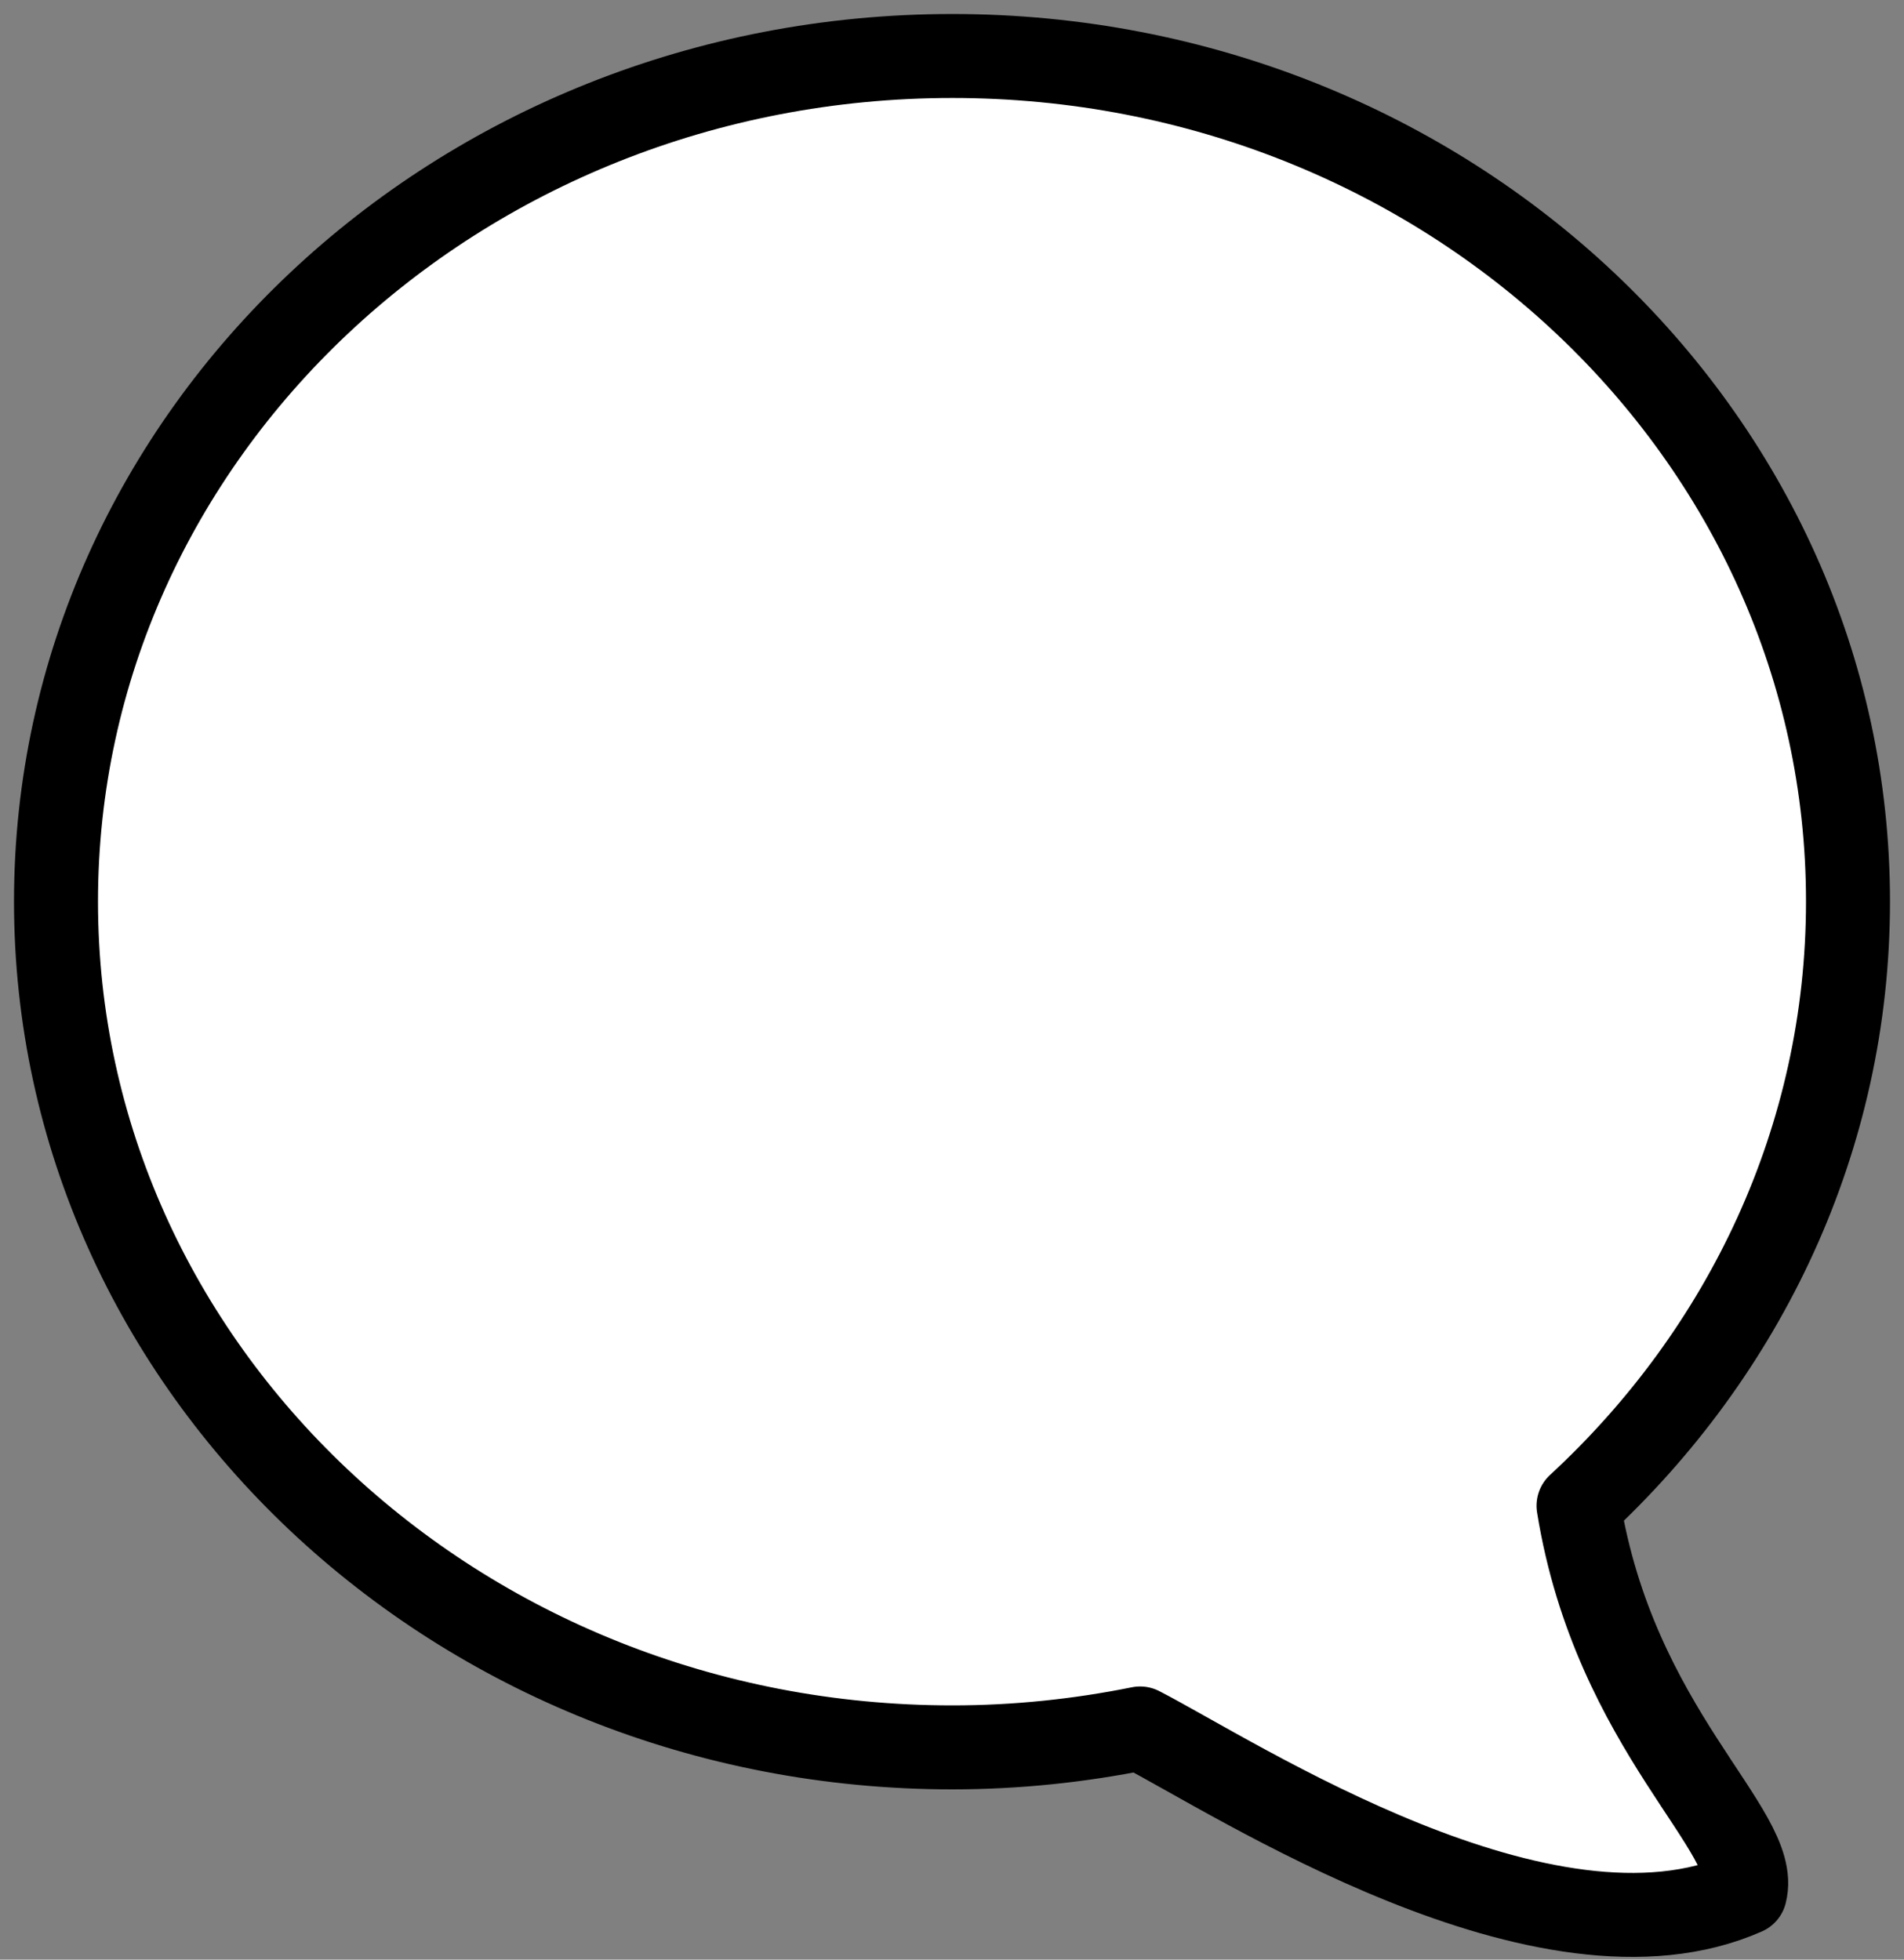 <?xml version="1.0" encoding="UTF-8"?>
<svg width="34px" height="35px" viewBox="0 0 34 35" version="1.1" xmlns="http://www.w3.org/2000/svg" xmlns:xlink="http://www.w3.org/1999/xlink">
    <rect x="0" y="0" width="34" height="35" fill="#808080" stroke="none"/>
    <!-- Generator: sketchtool 40 (33762) - http://www.bohemiancoding.com/sketch -->
    <title>4B1458DC-02DB-48A5-ACB5-5B786D40744D</title>
    <desc>Created with sketchtool.</desc>
    <defs></defs>
    <g id="Remix" stroke="none" stroke-width="1" fill="none" fill-rule="evenodd" stroke-linecap="round" stroke-linejoin="round">
        <g id="Remix-tirinhas-desk-1" transform="translate(-225, -907)" stroke="#000000" stroke-width="1.5" fill="#FFFFFF">
            <path d="M226,923.101 C226,927.333 227.845,931.154 230.812,933.894 C230.163,937.914 227.553,939.703 227.84,940.81 C231.393,942.384 236.916,938.762 238.641,937.871 C239.723,938.089 240.843,938.209 241.994,938.209 C250.835,938.209 258,931.447 258,923.101 C258,914.762 250.835,908 241.994,908 C233.159,908 226,914.762 226,923.101 Z" id="icon_remix" transform="translate(242, 924.601) scale(-1, 1) translate(-242, -924.601) "></path>
        </g>
    </g>
</svg>